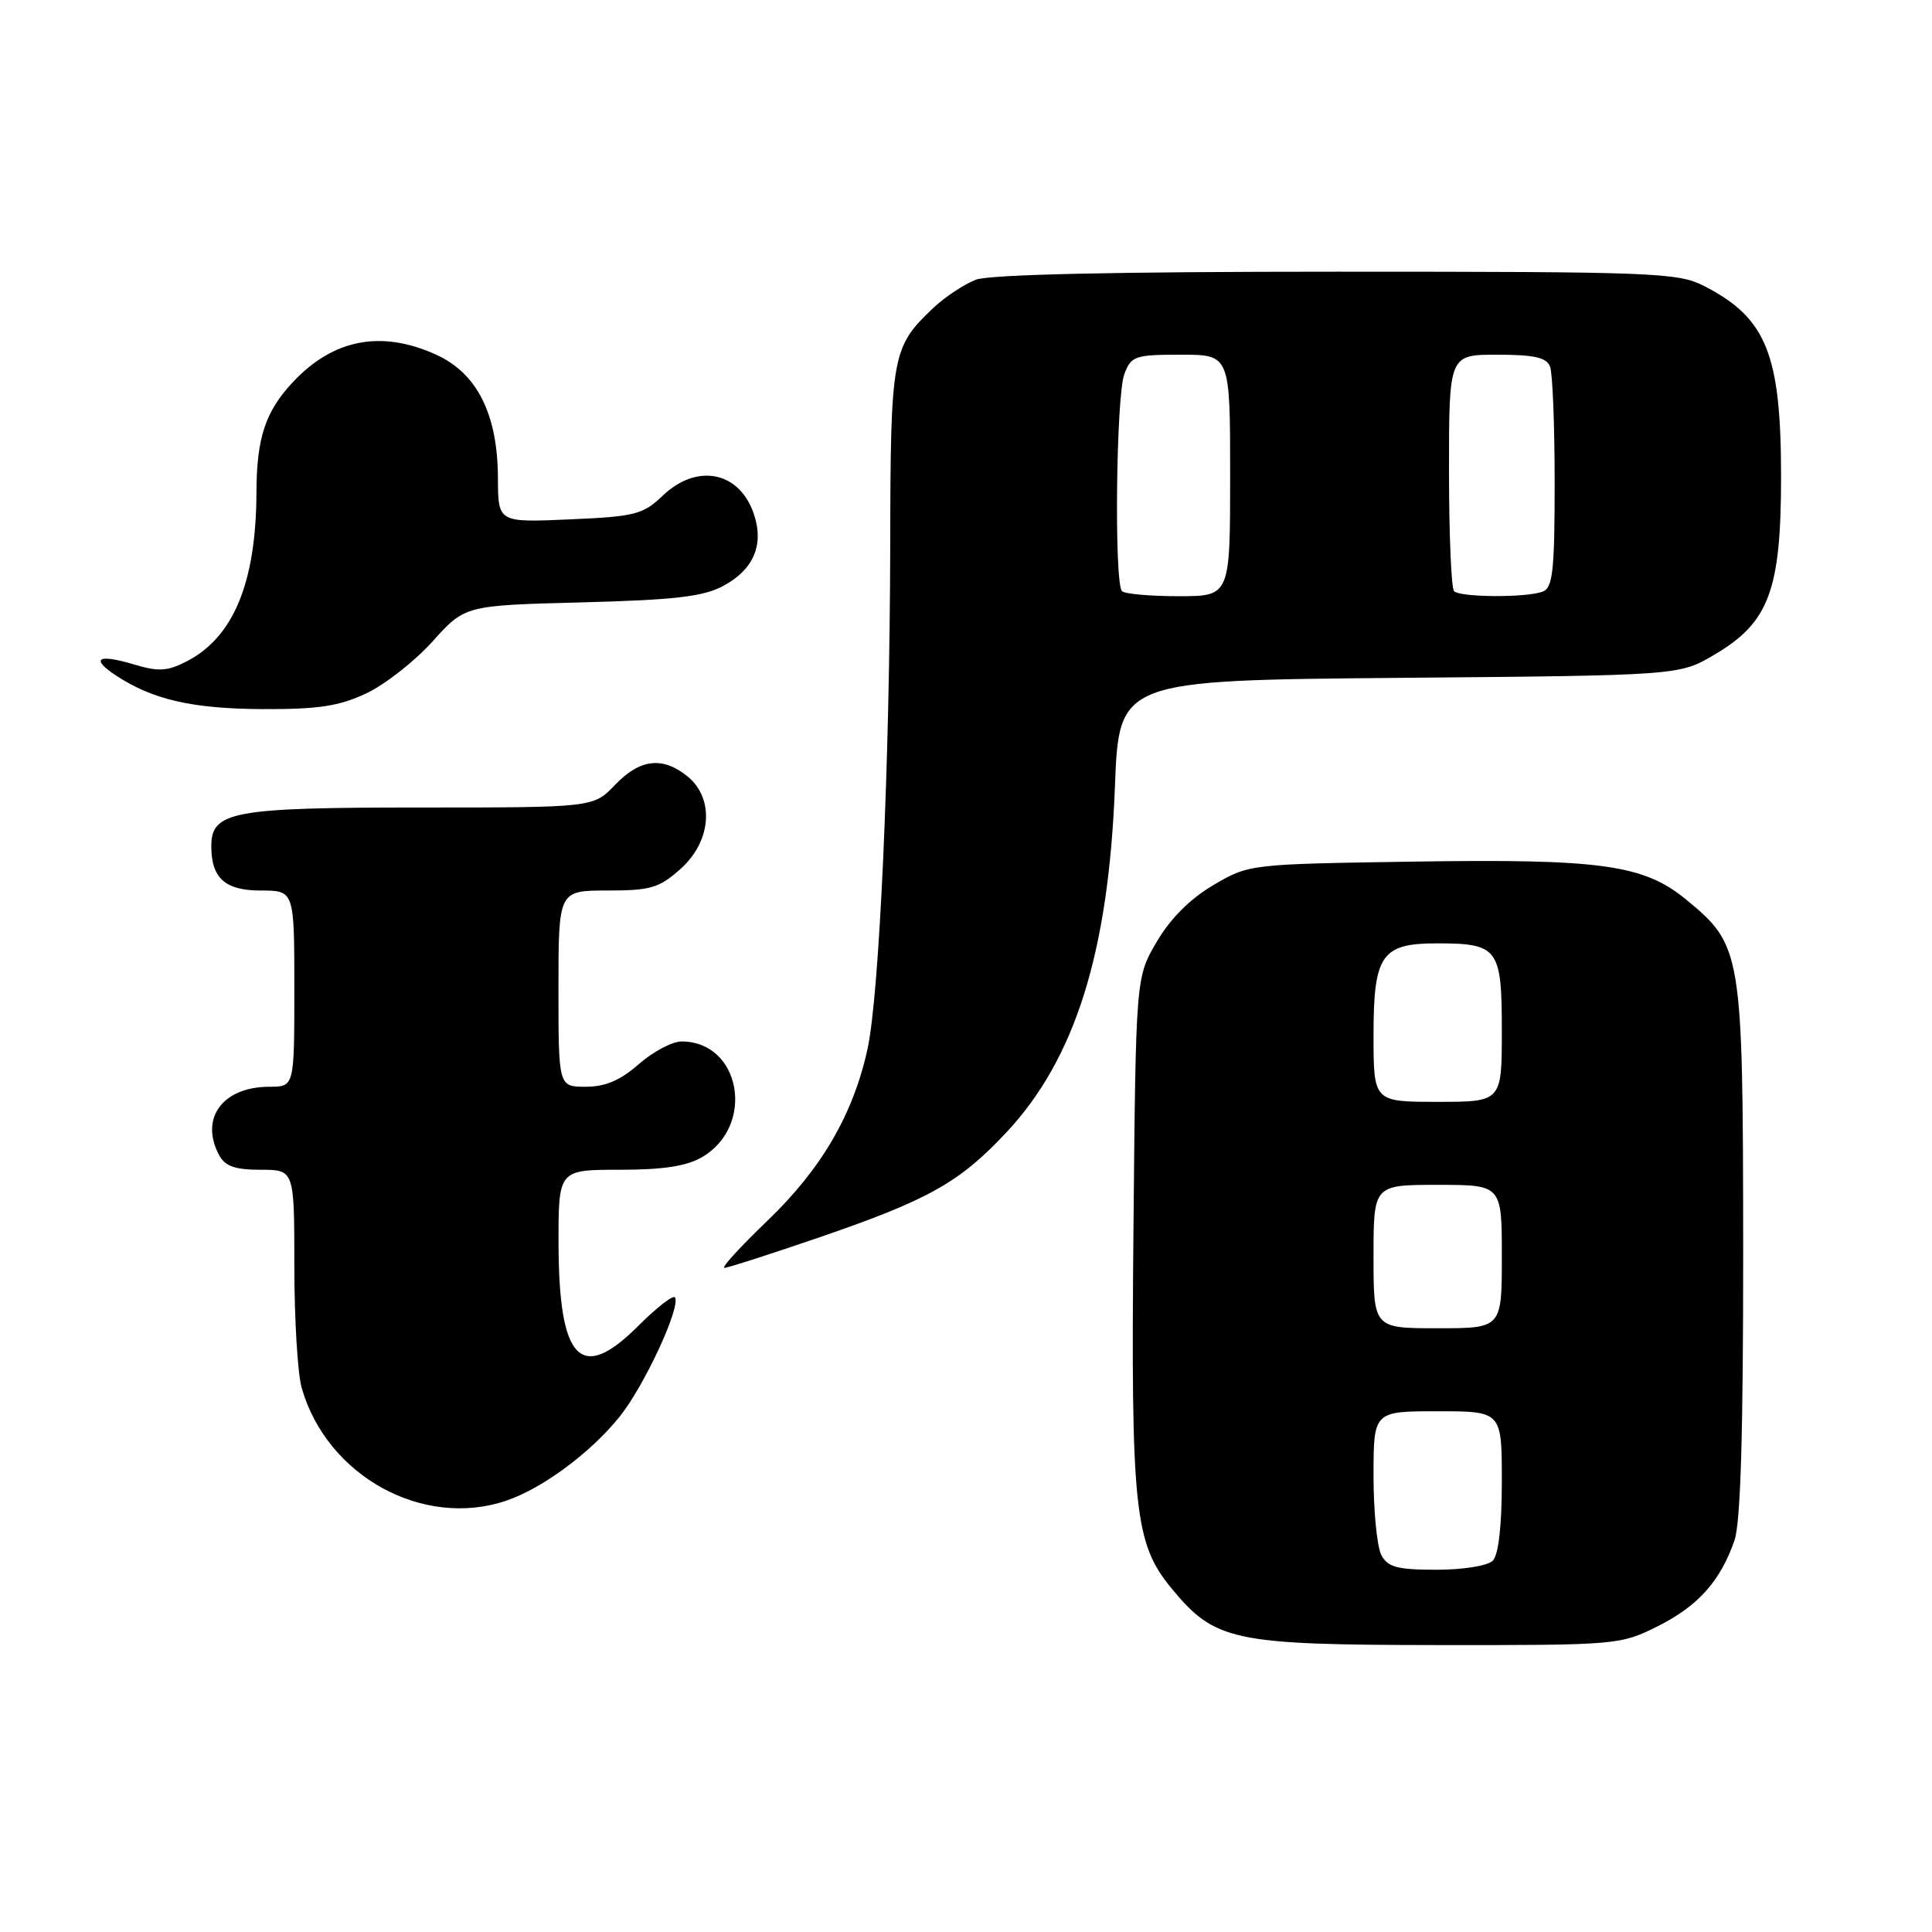 <?xml version="1.0" encoding="UTF-8" standalone="no"?>
<!DOCTYPE svg PUBLIC "-//W3C//DTD SVG 1.1//EN" "http://www.w3.org/Graphics/SVG/1.1/DTD/svg11.dtd" >
<svg xmlns="http://www.w3.org/2000/svg" xmlns:xlink="http://www.w3.org/1999/xlink" version="1.1" viewBox="0 0 256 256">
 <g >
 <path fill="currentColor"
d=" M 219.61 215.51 C 224.99 212.83 227.96 209.51 229.83 204.10 C 230.64 201.75 230.99 189.89 230.98 165.60 C 230.95 126.04 230.83 125.31 223.44 119.21 C 217.80 114.57 212.17 113.78 187.19 114.17 C 165.55 114.50 165.49 114.51 160.78 117.28 C 157.71 119.08 155.08 121.71 153.28 124.78 C 150.50 129.50 150.50 129.50 150.19 162.80 C 149.84 200.00 150.32 204.50 155.21 210.44 C 161.00 217.46 163.31 217.95 190.55 217.98 C 214.21 218.00 214.69 217.96 219.61 215.51 Z  M 67.10 198.84 C 71.89 197.22 78.29 192.47 82.10 187.72 C 85.36 183.67 90.23 173.18 89.44 171.91 C 89.22 171.54 87.02 173.24 84.56 175.70 C 76.95 183.32 74.04 180.29 74.01 164.75 C 74.00 155.00 74.00 155.00 82.10 155.00 C 87.92 155.00 91.00 154.52 93.07 153.30 C 100.14 149.12 98.14 138.00 90.31 138.00 C 89.08 138.00 86.53 139.35 84.65 141.00 C 82.20 143.15 80.21 144.00 77.62 144.00 C 74.00 144.00 74.00 144.00 74.00 131.00 C 74.00 118.00 74.00 118.00 80.48 118.00 C 86.21 118.00 87.34 117.67 90.18 115.13 C 94.29 111.46 94.70 105.80 91.09 102.87 C 87.79 100.20 84.80 100.55 81.50 104.00 C 78.63 107.00 78.63 107.00 55.54 107.00 C 30.82 107.00 28.00 107.52 28.00 112.12 C 28.00 116.36 29.82 118.00 34.54 118.00 C 39.00 118.00 39.00 118.00 39.00 131.00 C 39.00 144.00 39.00 144.00 35.72 144.00 C 29.50 144.00 26.42 148.18 29.04 153.07 C 29.82 154.53 31.14 155.00 34.54 155.00 C 39.00 155.00 39.00 155.00 39.00 167.76 C 39.00 174.77 39.44 182.05 39.98 183.92 C 43.32 195.59 56.07 202.60 67.10 198.84 Z  M 108.64 163.93 C 123.06 158.98 127.16 156.67 133.35 150.05 C 142.46 140.32 146.88 126.24 147.73 104.32 C 148.27 90.15 148.27 90.15 185.39 89.82 C 222.50 89.50 222.50 89.50 227.15 86.76 C 234.40 82.50 236.00 78.24 236.00 63.15 C 236.00 46.91 234.06 42.12 225.79 37.89 C 222.31 36.12 219.26 36.00 177.10 36.00 C 147.76 36.00 131.15 36.37 129.32 37.06 C 127.77 37.65 125.22 39.34 123.66 40.81 C 118.19 45.99 118.00 47.00 117.96 72.20 C 117.90 101.26 116.53 131.76 114.95 139.00 C 113.06 147.65 108.84 154.90 101.69 161.75 C 98.11 165.19 95.53 168.00 95.98 168.00 C 96.42 168.00 102.12 166.17 108.64 163.93 Z  M 48.52 91.88 C 51.00 90.72 54.95 87.62 57.31 85.00 C 61.61 80.22 61.61 80.22 77.05 79.82 C 89.32 79.50 93.18 79.06 95.79 77.66 C 99.89 75.48 101.29 72.14 99.86 68.02 C 97.91 62.43 92.32 61.36 87.79 65.70 C 85.21 68.17 84.14 68.45 75.48 68.82 C 66.00 69.24 66.00 69.24 65.98 63.37 C 65.95 54.89 63.23 49.46 57.78 46.99 C 50.53 43.70 44.15 44.92 38.81 50.63 C 35.15 54.54 34.00 58.03 33.98 65.32 C 33.93 77.19 30.94 84.43 24.76 87.62 C 22.19 88.95 21.02 89.02 17.74 88.04 C 12.94 86.60 11.93 87.25 15.42 89.54 C 20.28 92.72 25.49 93.91 34.76 93.96 C 42.17 93.99 44.92 93.58 48.52 91.88 Z  M 183.04 206.07 C 182.47 205.00 182.00 200.28 182.00 195.57 C 182.00 187.00 182.00 187.00 190.50 187.00 C 199.00 187.00 199.00 187.00 199.00 196.30 C 199.00 202.20 198.56 206.04 197.80 206.80 C 197.12 207.48 193.87 208.00 190.34 208.00 C 185.16 208.00 183.89 207.66 183.04 206.07 Z  M 182.00 166.50 C 182.00 157.00 182.00 157.00 190.50 157.00 C 199.00 157.00 199.00 157.00 199.00 166.50 C 199.00 176.00 199.00 176.00 190.50 176.00 C 182.00 176.00 182.00 176.00 182.00 166.50 Z  M 182.00 137.15 C 182.00 126.53 183.06 125.00 190.39 125.00 C 198.52 125.00 199.00 125.64 199.00 136.54 C 199.00 146.00 199.00 146.00 190.50 146.00 C 182.00 146.00 182.00 146.00 182.00 137.15 Z  M 148.67 78.33 C 147.62 77.29 147.89 52.43 148.98 49.57 C 149.88 47.17 150.39 47.00 156.48 47.00 C 163.00 47.00 163.00 47.00 163.00 63.00 C 163.00 79.00 163.00 79.00 156.17 79.00 C 152.41 79.00 149.03 78.70 148.67 78.33 Z  M 192.67 78.33 C 192.30 77.97 192.00 70.77 192.00 62.33 C 192.00 47.00 192.00 47.00 198.39 47.00 C 203.30 47.00 204.93 47.37 205.39 48.58 C 205.73 49.45 206.00 56.38 206.00 63.97 C 206.00 75.65 205.75 77.88 204.42 78.39 C 202.29 79.21 193.50 79.17 192.67 78.33 Z "/>
</g>
</svg>